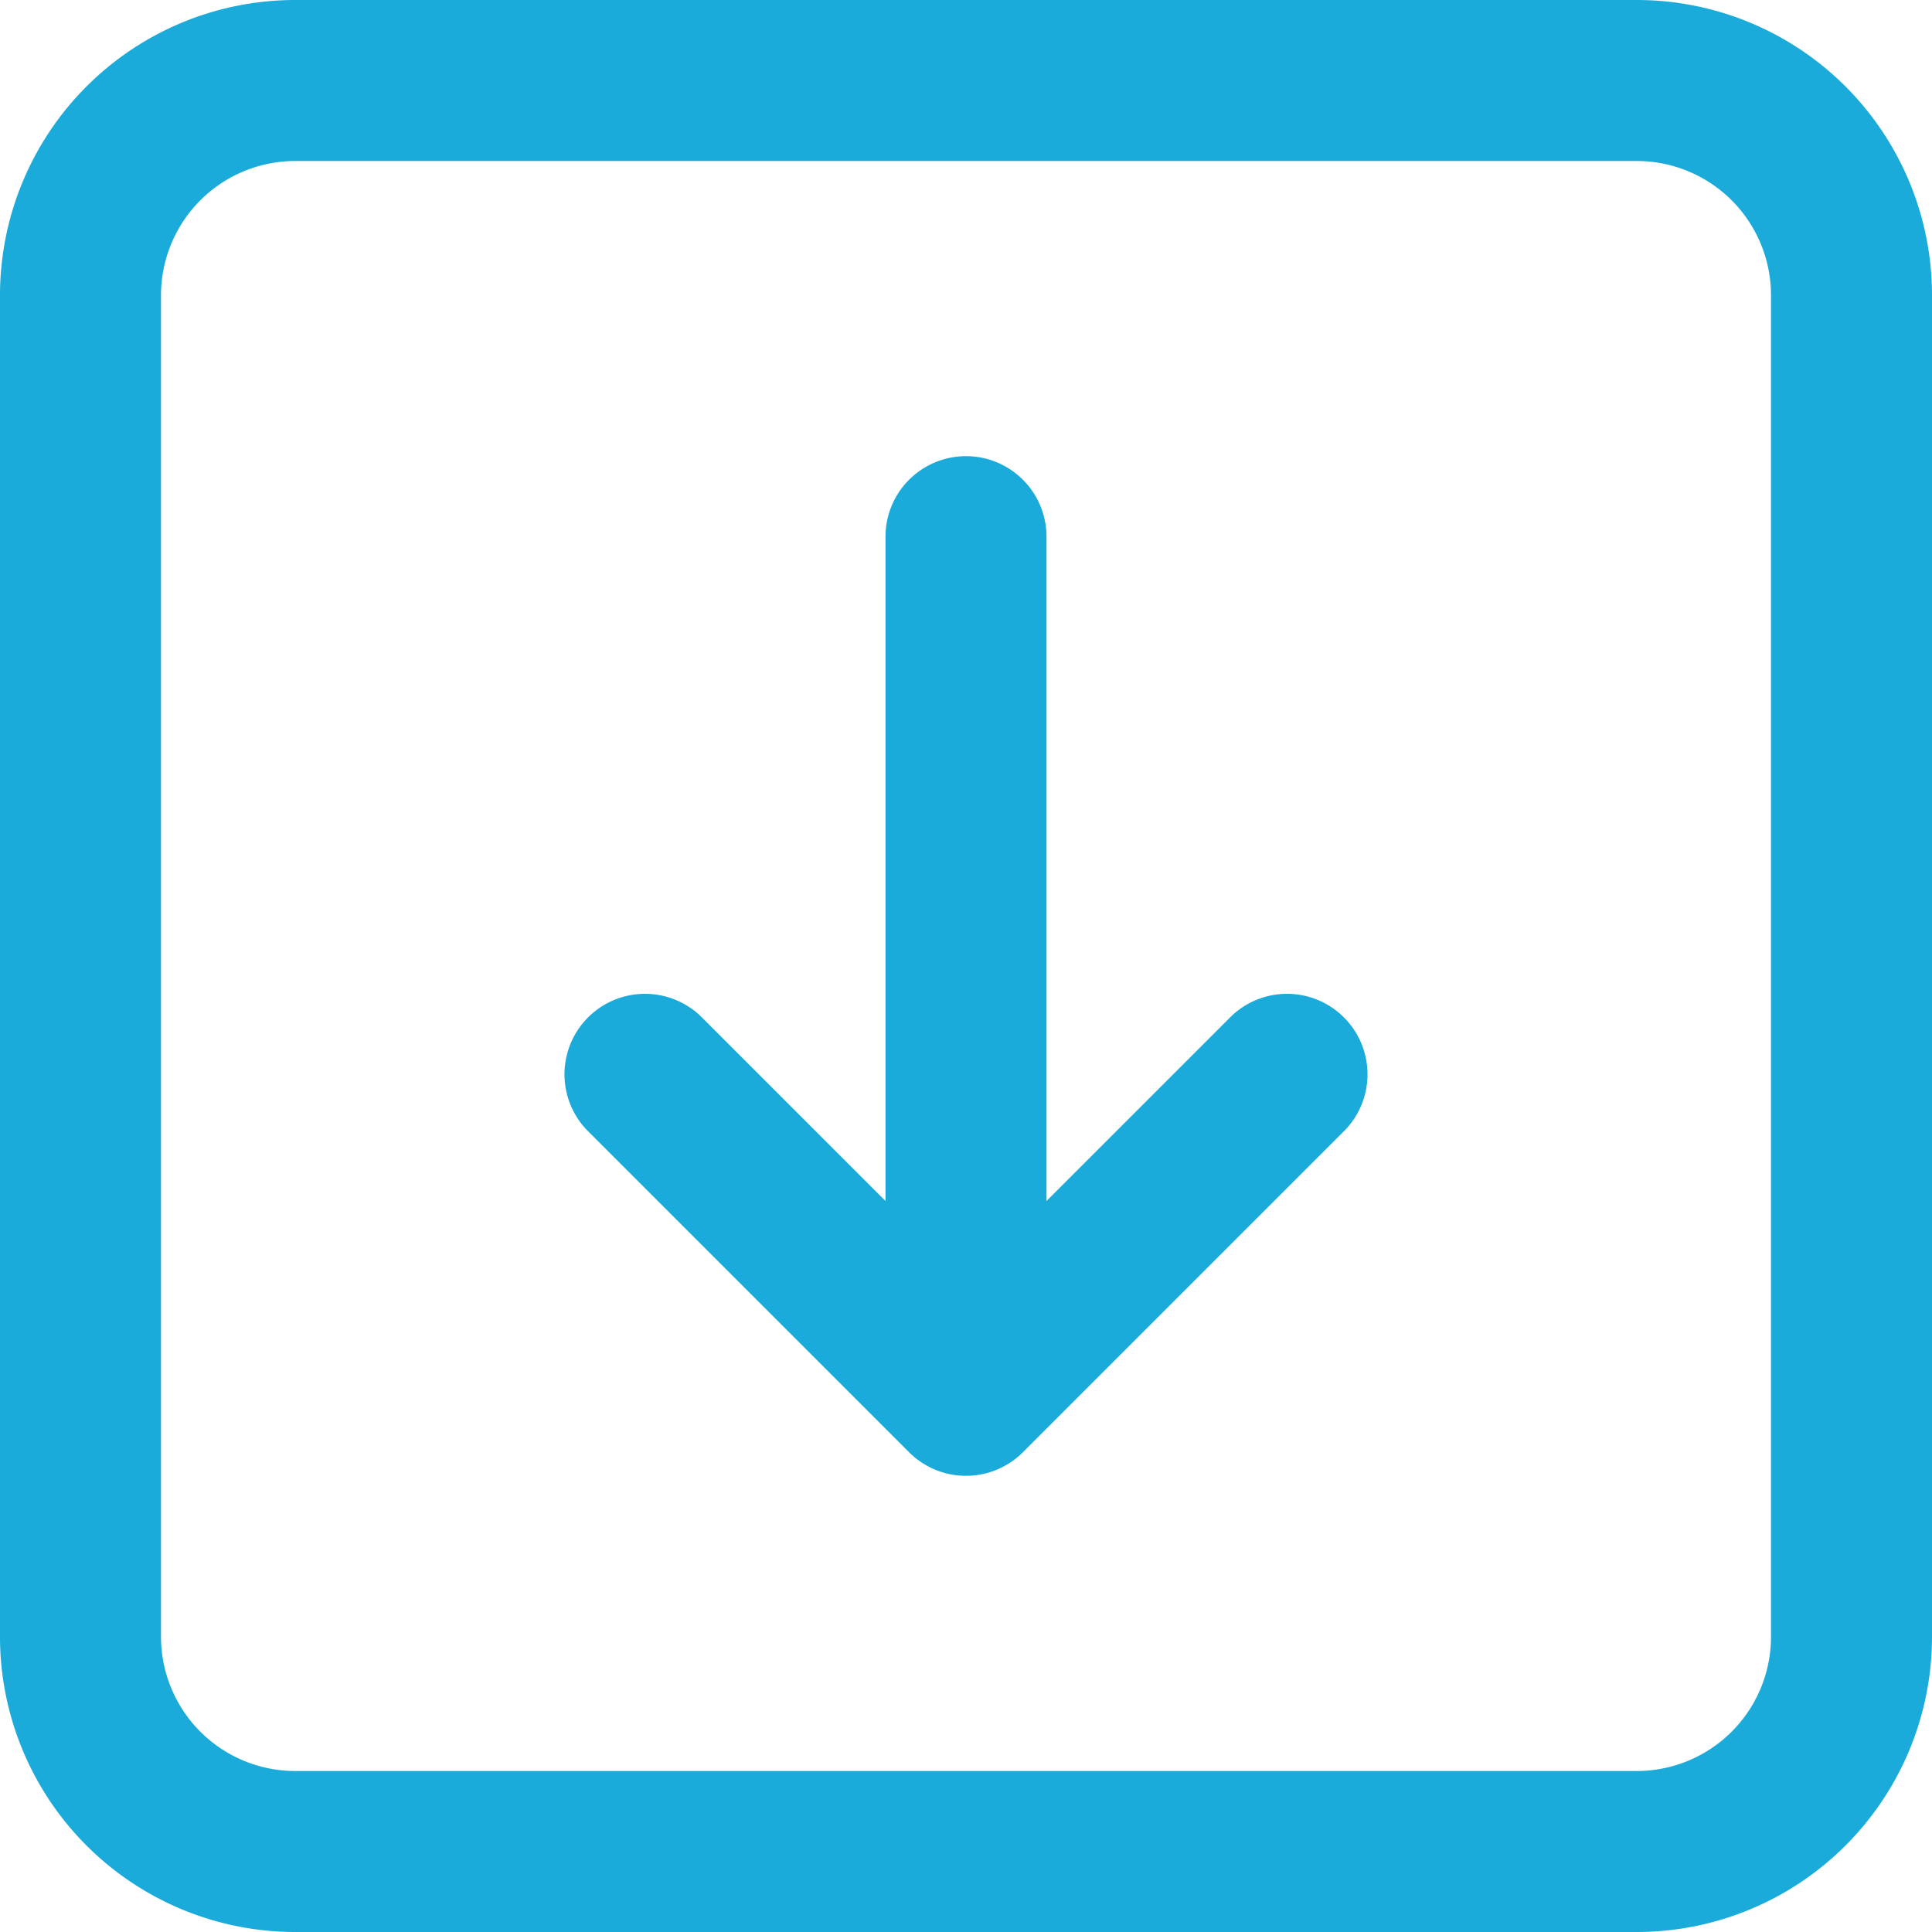 <svg width="36" height="36" viewBox="0 0 36 36" xmlns="http://www.w3.org/2000/svg"><title>Download</title><path d="M5.497 3h25.006A2.502 2.502 0 0 1 33 5.497v25.006A2.502 2.502 0 0 1 30.503 33H5.497A2.502 2.502 0 0 1 3 30.503V5.497A2.502 2.502 0 0 1 5.497 3zm17.442 15.94a1.5 1.5 0 0 1 2.122 2.12l-6 6a1.5 1.5 0 0 1-2.122 0l-6-6a1.5 1.5 0 0 1 2.122-2.12l3.439 3.439V10a1.5 1.5 0 0 1 3 0v12.379l3.44-3.44zM0 30.502A5.502 5.502 0 0 0 5.497 36h25.006A5.502 5.502 0 0 0 36 30.503V5.497A5.502 5.502 0 0 0 30.503 0H5.497A5.502 5.502 0 0 0 0 5.497v25.006z" fill="#1AABDB" fill-rule="evenodd"/></svg>